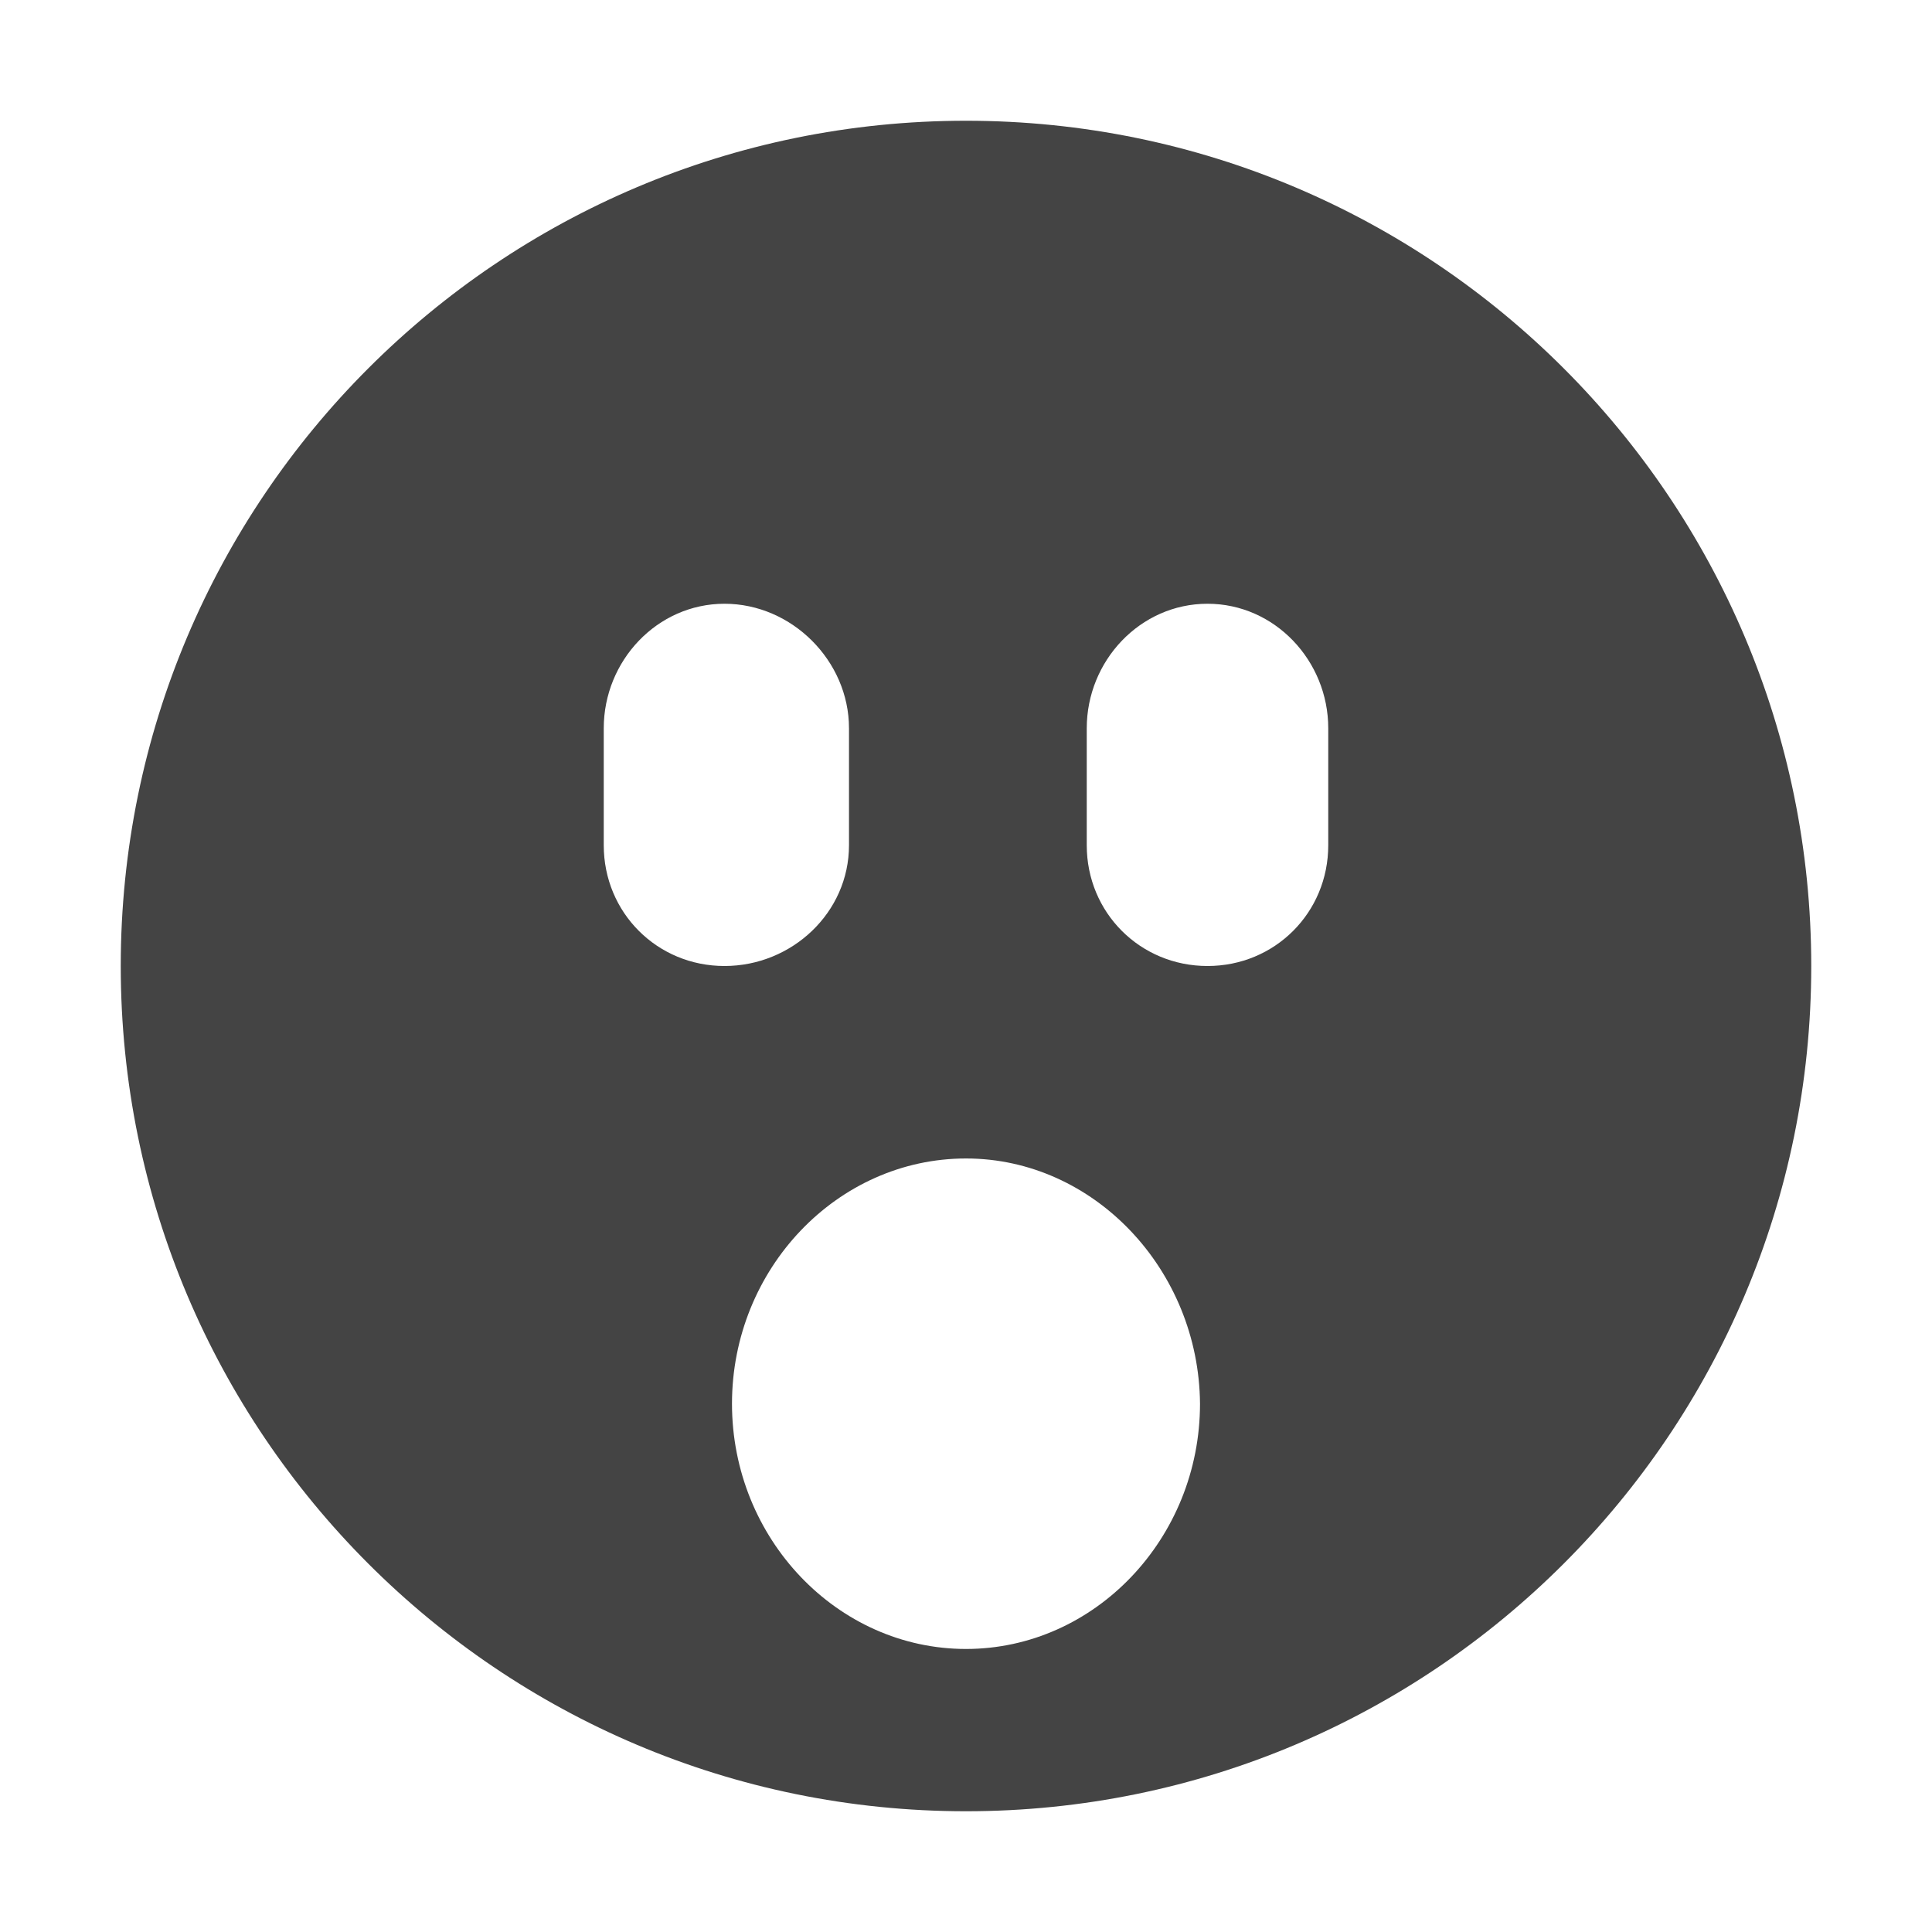 <svg height="16" width="16" xmlns="http://www.w3.org/2000/svg">
  <path d="m549 640c-3.866 0-7 3.134-7 7s3.134 7 7 7 7-3.134 7-7-3.134-7-7-7zm-2 4c.558 0 1.031.473 1.031 1.031v.969c0 .558-.473 1-1.031 1s-1-.442-1-1v-.969c0-.558.442-1.031 1-1.031zm4 0c.558 0 1 .473 1 1.031v.969c0 .558-.442 1-1 1s-1-.442-1-1v-.969c0-.558.442-1.031 1-1.031zm-2 4.594c1.059 0 1.929.921 1.938 2.031 0 1.116-.872 2.031-1.938 2.031s-1.938-.915-1.938-2.031.872-2.031 1.938-2.031z" fill="#444" transform="translate(-541 -639)"/>
</svg>
